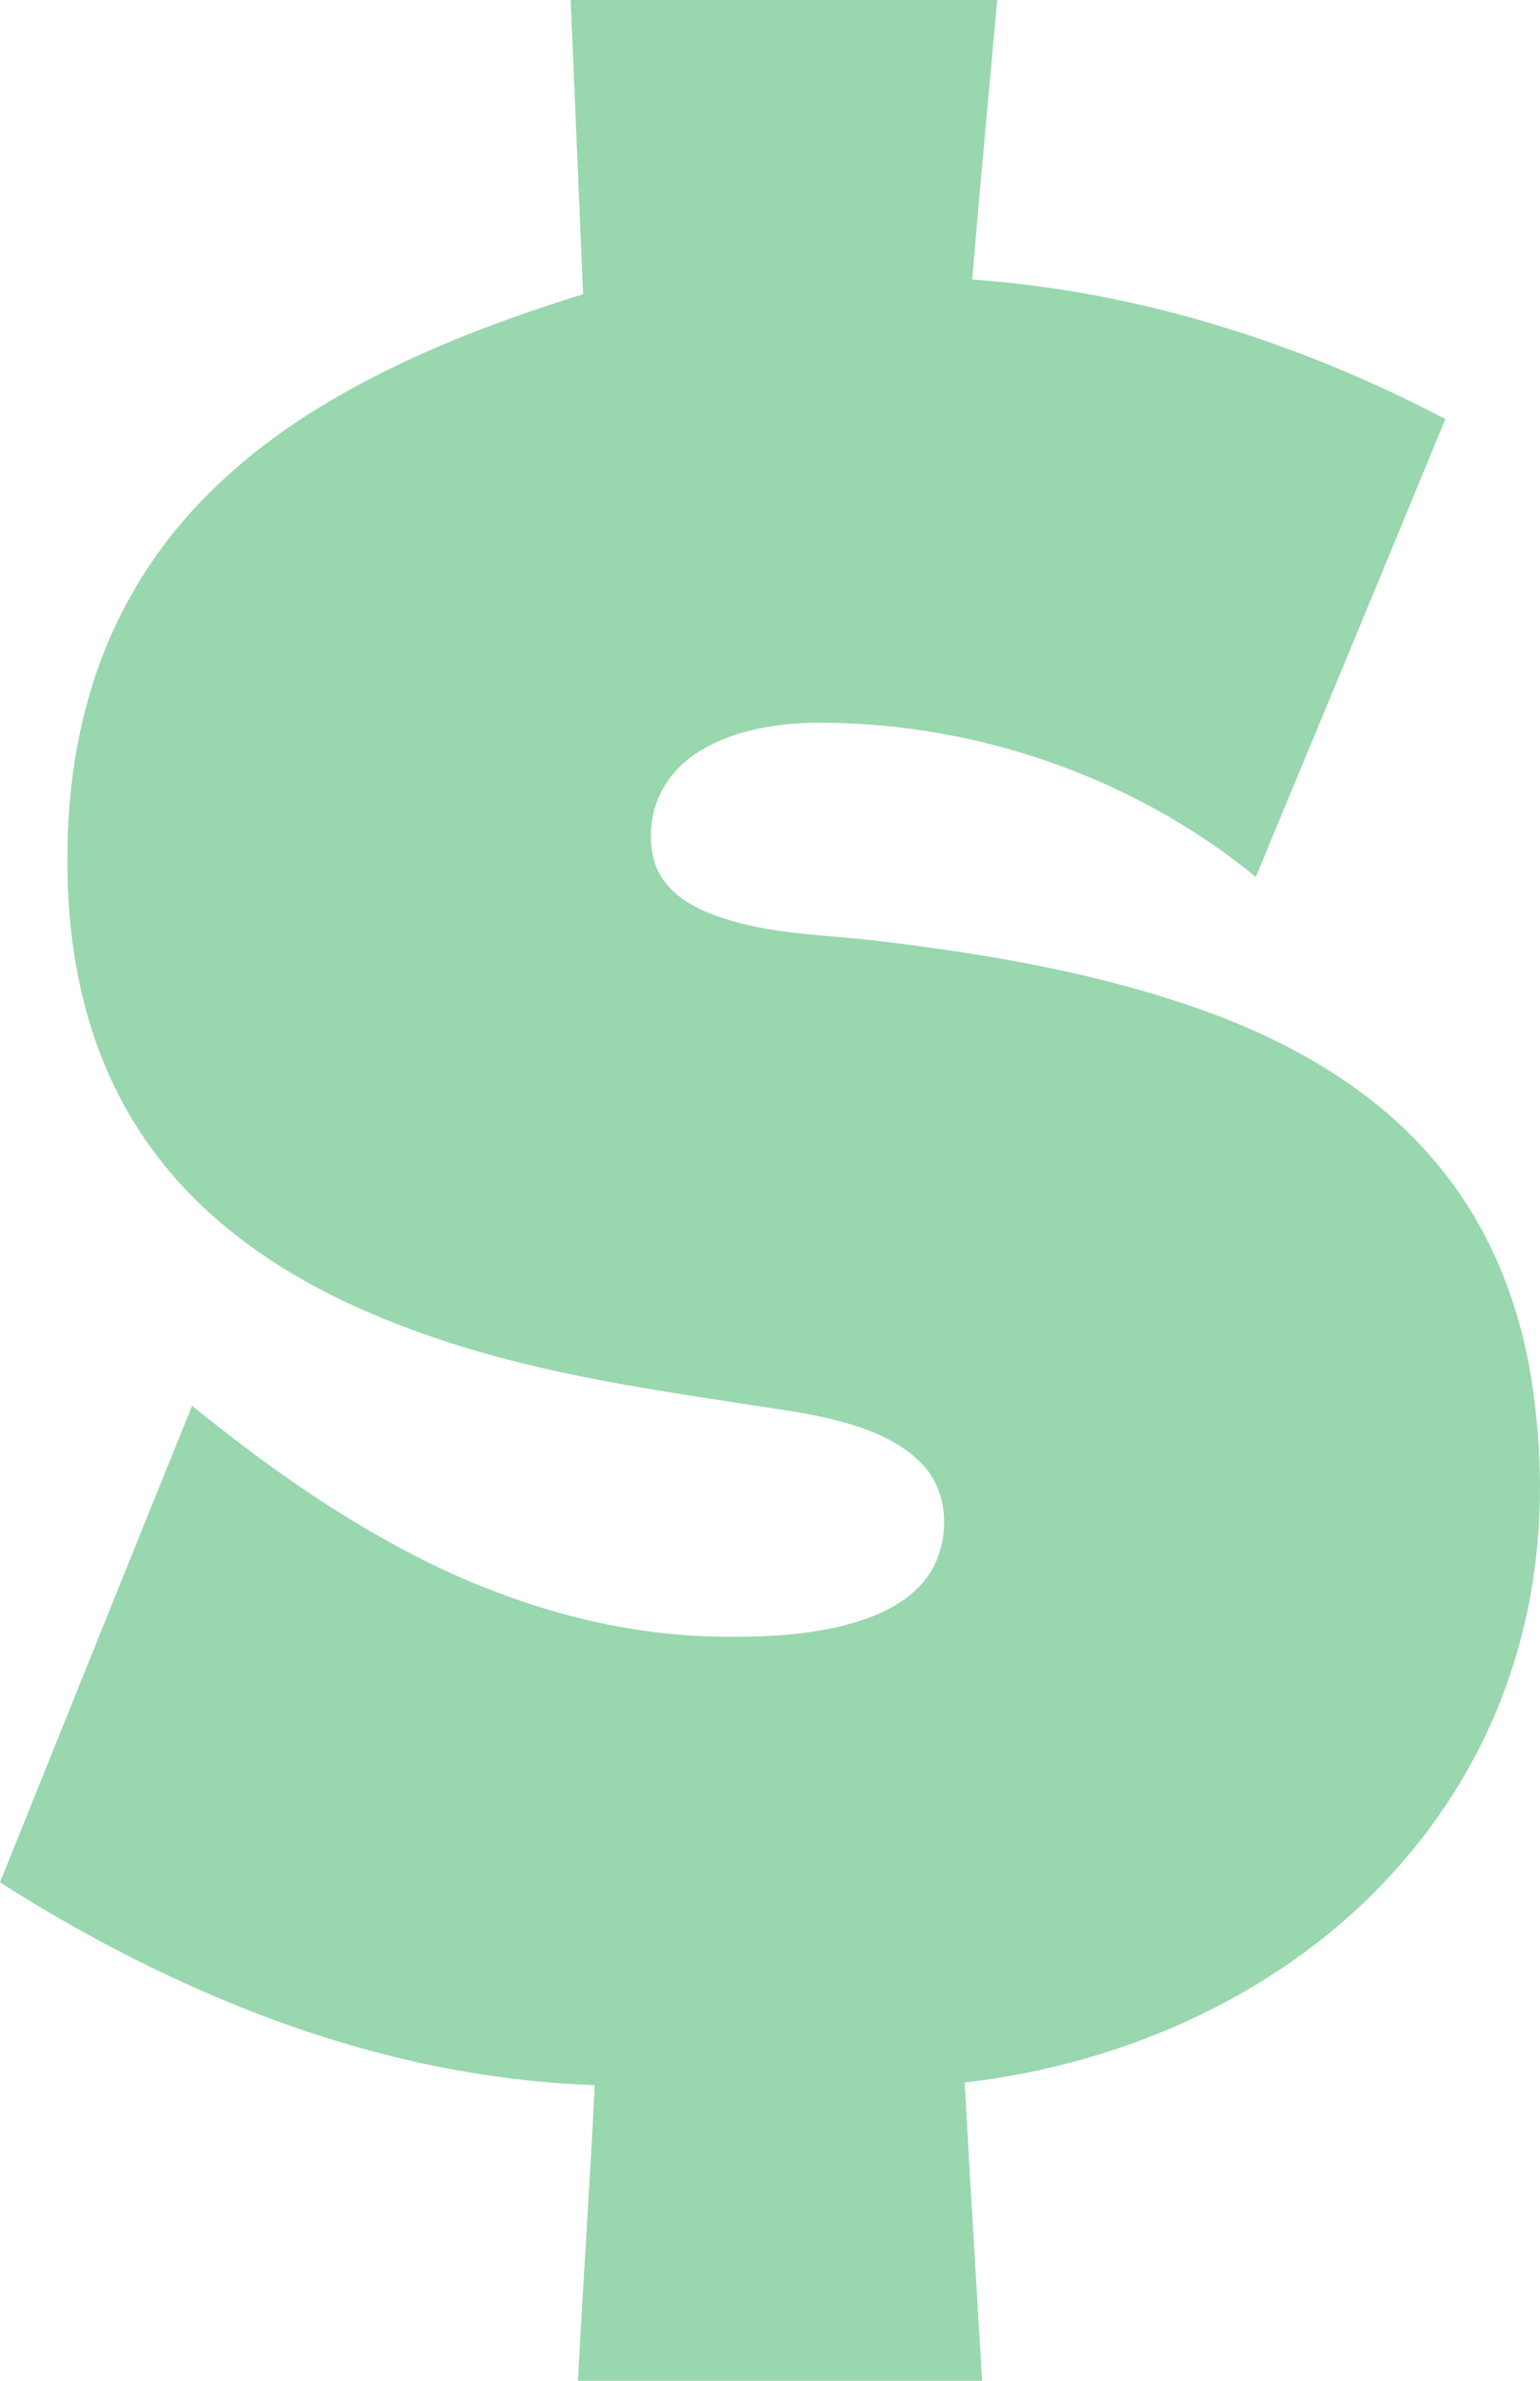 <svg width="11" height="17" viewBox="0 0 11 17" fill="none" xmlns="http://www.w3.org/2000/svg">
<path fill-rule="evenodd" clip-rule="evenodd" d="M4.076 0C5.093 0 6.106 0 7.123 0C7.063 0.664 7 1.332 6.944 1.996C8.129 2.079 9.284 2.447 10.324 2.992C9.875 4.082 9.423 5.172 8.97 6.262C8.095 5.544 6.944 5.147 5.796 5.161C5.508 5.169 5.209 5.223 4.969 5.382C4.812 5.486 4.696 5.649 4.663 5.829C4.637 5.973 4.644 6.136 4.726 6.266C4.82 6.41 4.984 6.497 5.149 6.551C5.485 6.666 5.848 6.674 6.199 6.71C7.026 6.807 7.856 6.944 8.637 7.23C9.243 7.453 9.823 7.789 10.238 8.28C10.63 8.731 10.858 9.301 10.944 9.886C11.045 10.561 11.015 11.261 10.799 11.918C10.63 12.445 10.342 12.936 9.969 13.351C9.195 14.217 8.058 14.737 6.891 14.87C6.929 15.582 6.973 16.289 7.015 17C6.05 17 5.089 17 4.128 17C4.165 16.296 4.214 15.592 4.248 14.889C3.474 14.863 2.707 14.697 1.985 14.434C1.286 14.178 0.621 13.838 0 13.441C0.456 12.308 0.912 11.175 1.372 10.038C1.892 10.46 2.445 10.853 3.051 11.153C3.702 11.474 4.423 11.68 5.156 11.687C5.504 11.691 5.863 11.673 6.192 11.557C6.394 11.485 6.592 11.359 6.682 11.16C6.775 10.951 6.768 10.687 6.626 10.5C6.525 10.373 6.383 10.287 6.233 10.225C6.031 10.146 5.822 10.102 5.609 10.07C4.823 9.947 4.035 9.846 3.275 9.608C2.666 9.417 2.071 9.15 1.585 8.738C1.279 8.482 1.025 8.168 0.845 7.814C0.576 7.287 0.475 6.692 0.482 6.107C0.482 5.454 0.621 4.79 0.957 4.216C1.249 3.703 1.694 3.284 2.195 2.963C2.801 2.577 3.477 2.314 4.165 2.101C4.135 1.4 4.106 0.7 4.076 0Z" fill="#99D7AF"/>
</svg>
